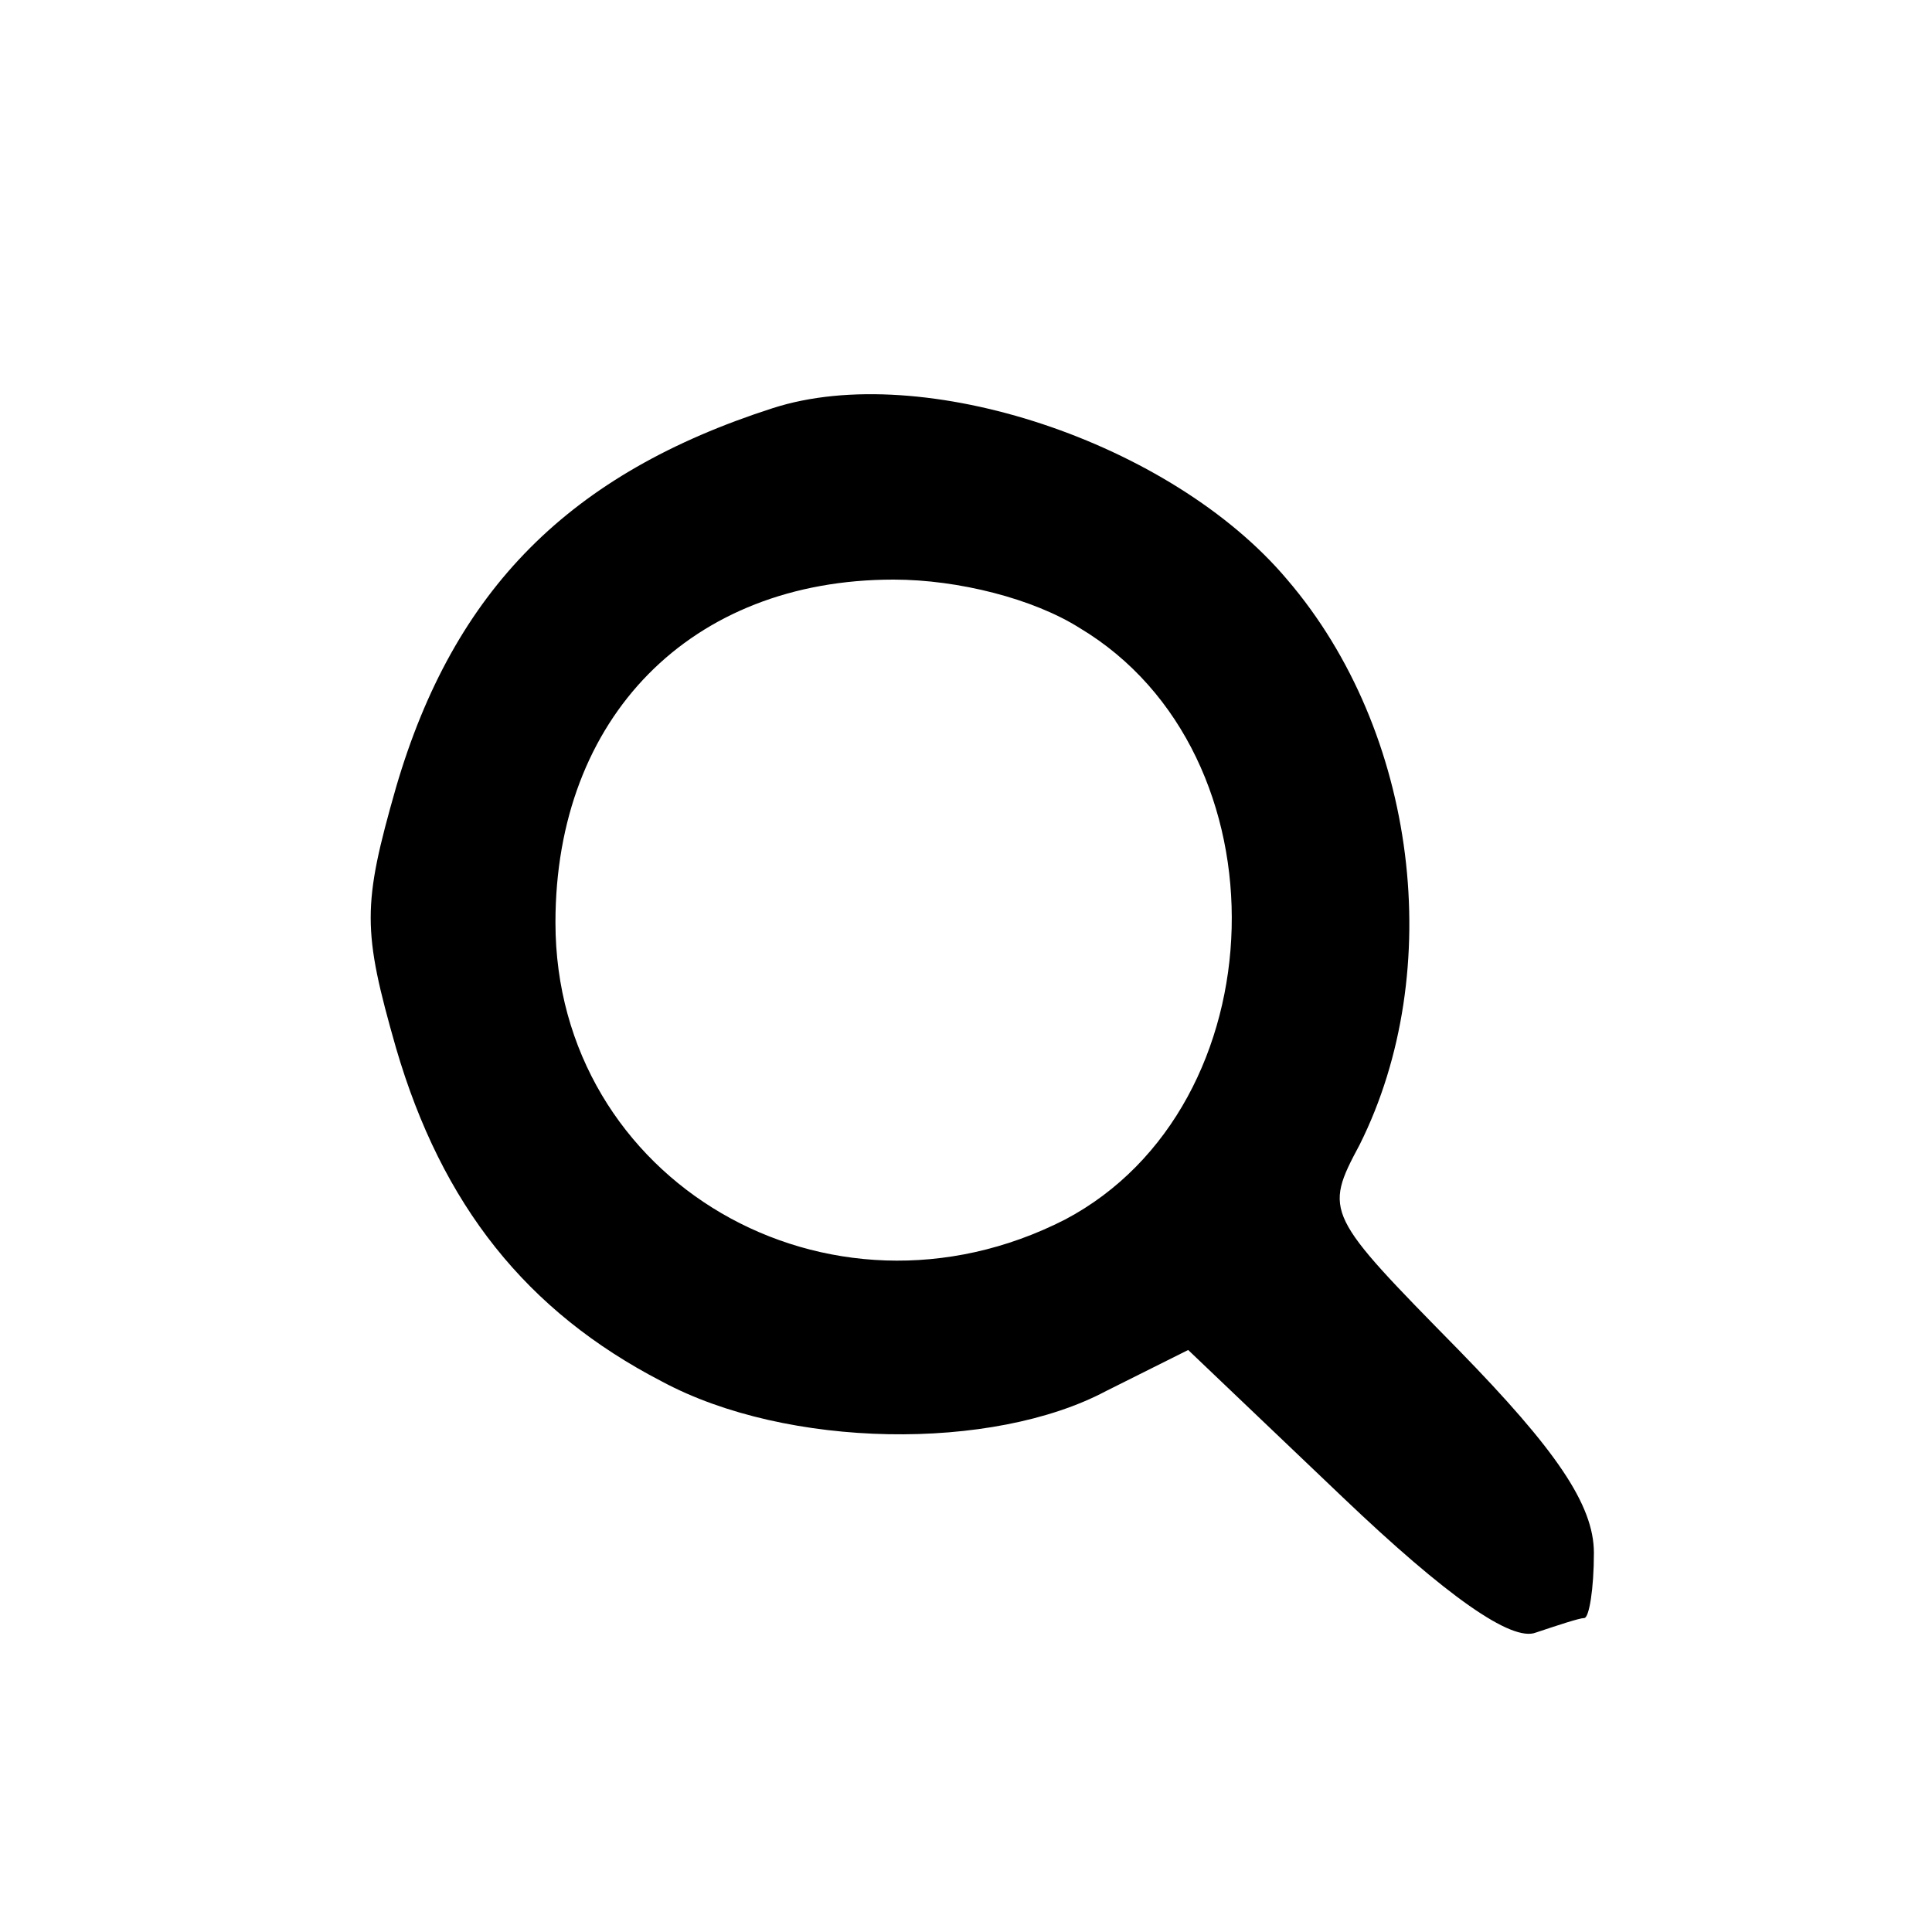 <?xml version="1.0" standalone="no"?>
<!DOCTYPE svg PUBLIC "-//W3C//DTD SVG 20010904//EN"
 "http://www.w3.org/TR/2001/REC-SVG-20010904/DTD/svg10.dtd">
<svg version="1.0" xmlns="http://www.w3.org/2000/svg"
 width="80pt" height="80pt" viewBox="0 0 80 80"
 preserveAspectRatio="xMidYMid meet">

<g transform="translate(0,80) scale(0.1,-0.1)"
fill="#000000" stroke="none">
<path d="M320 631 c-84 -27 -132 -75 -156 -157 -14 -49 -14 -59 0 -108 19 -65
54 -109 110 -138 52 -28 137 -29 184 -4 l34 17 64 -61 c43 -41 70 -60 80 -56
9 3 18 6 20 6 2 0 4 12 4 27 0 20 -16 43 -56 84 -55 56 -56 57 -41 85 36 72
24 171 -30 234 -48 57 -151 91 -213 71z m127 -91 c87 -52 83 -198 -6 -245 -98
-50 -211 16 -211 123 0 85 56 142 140 142 27 0 58 -8 77 -20z"/>
</g>
</svg>

